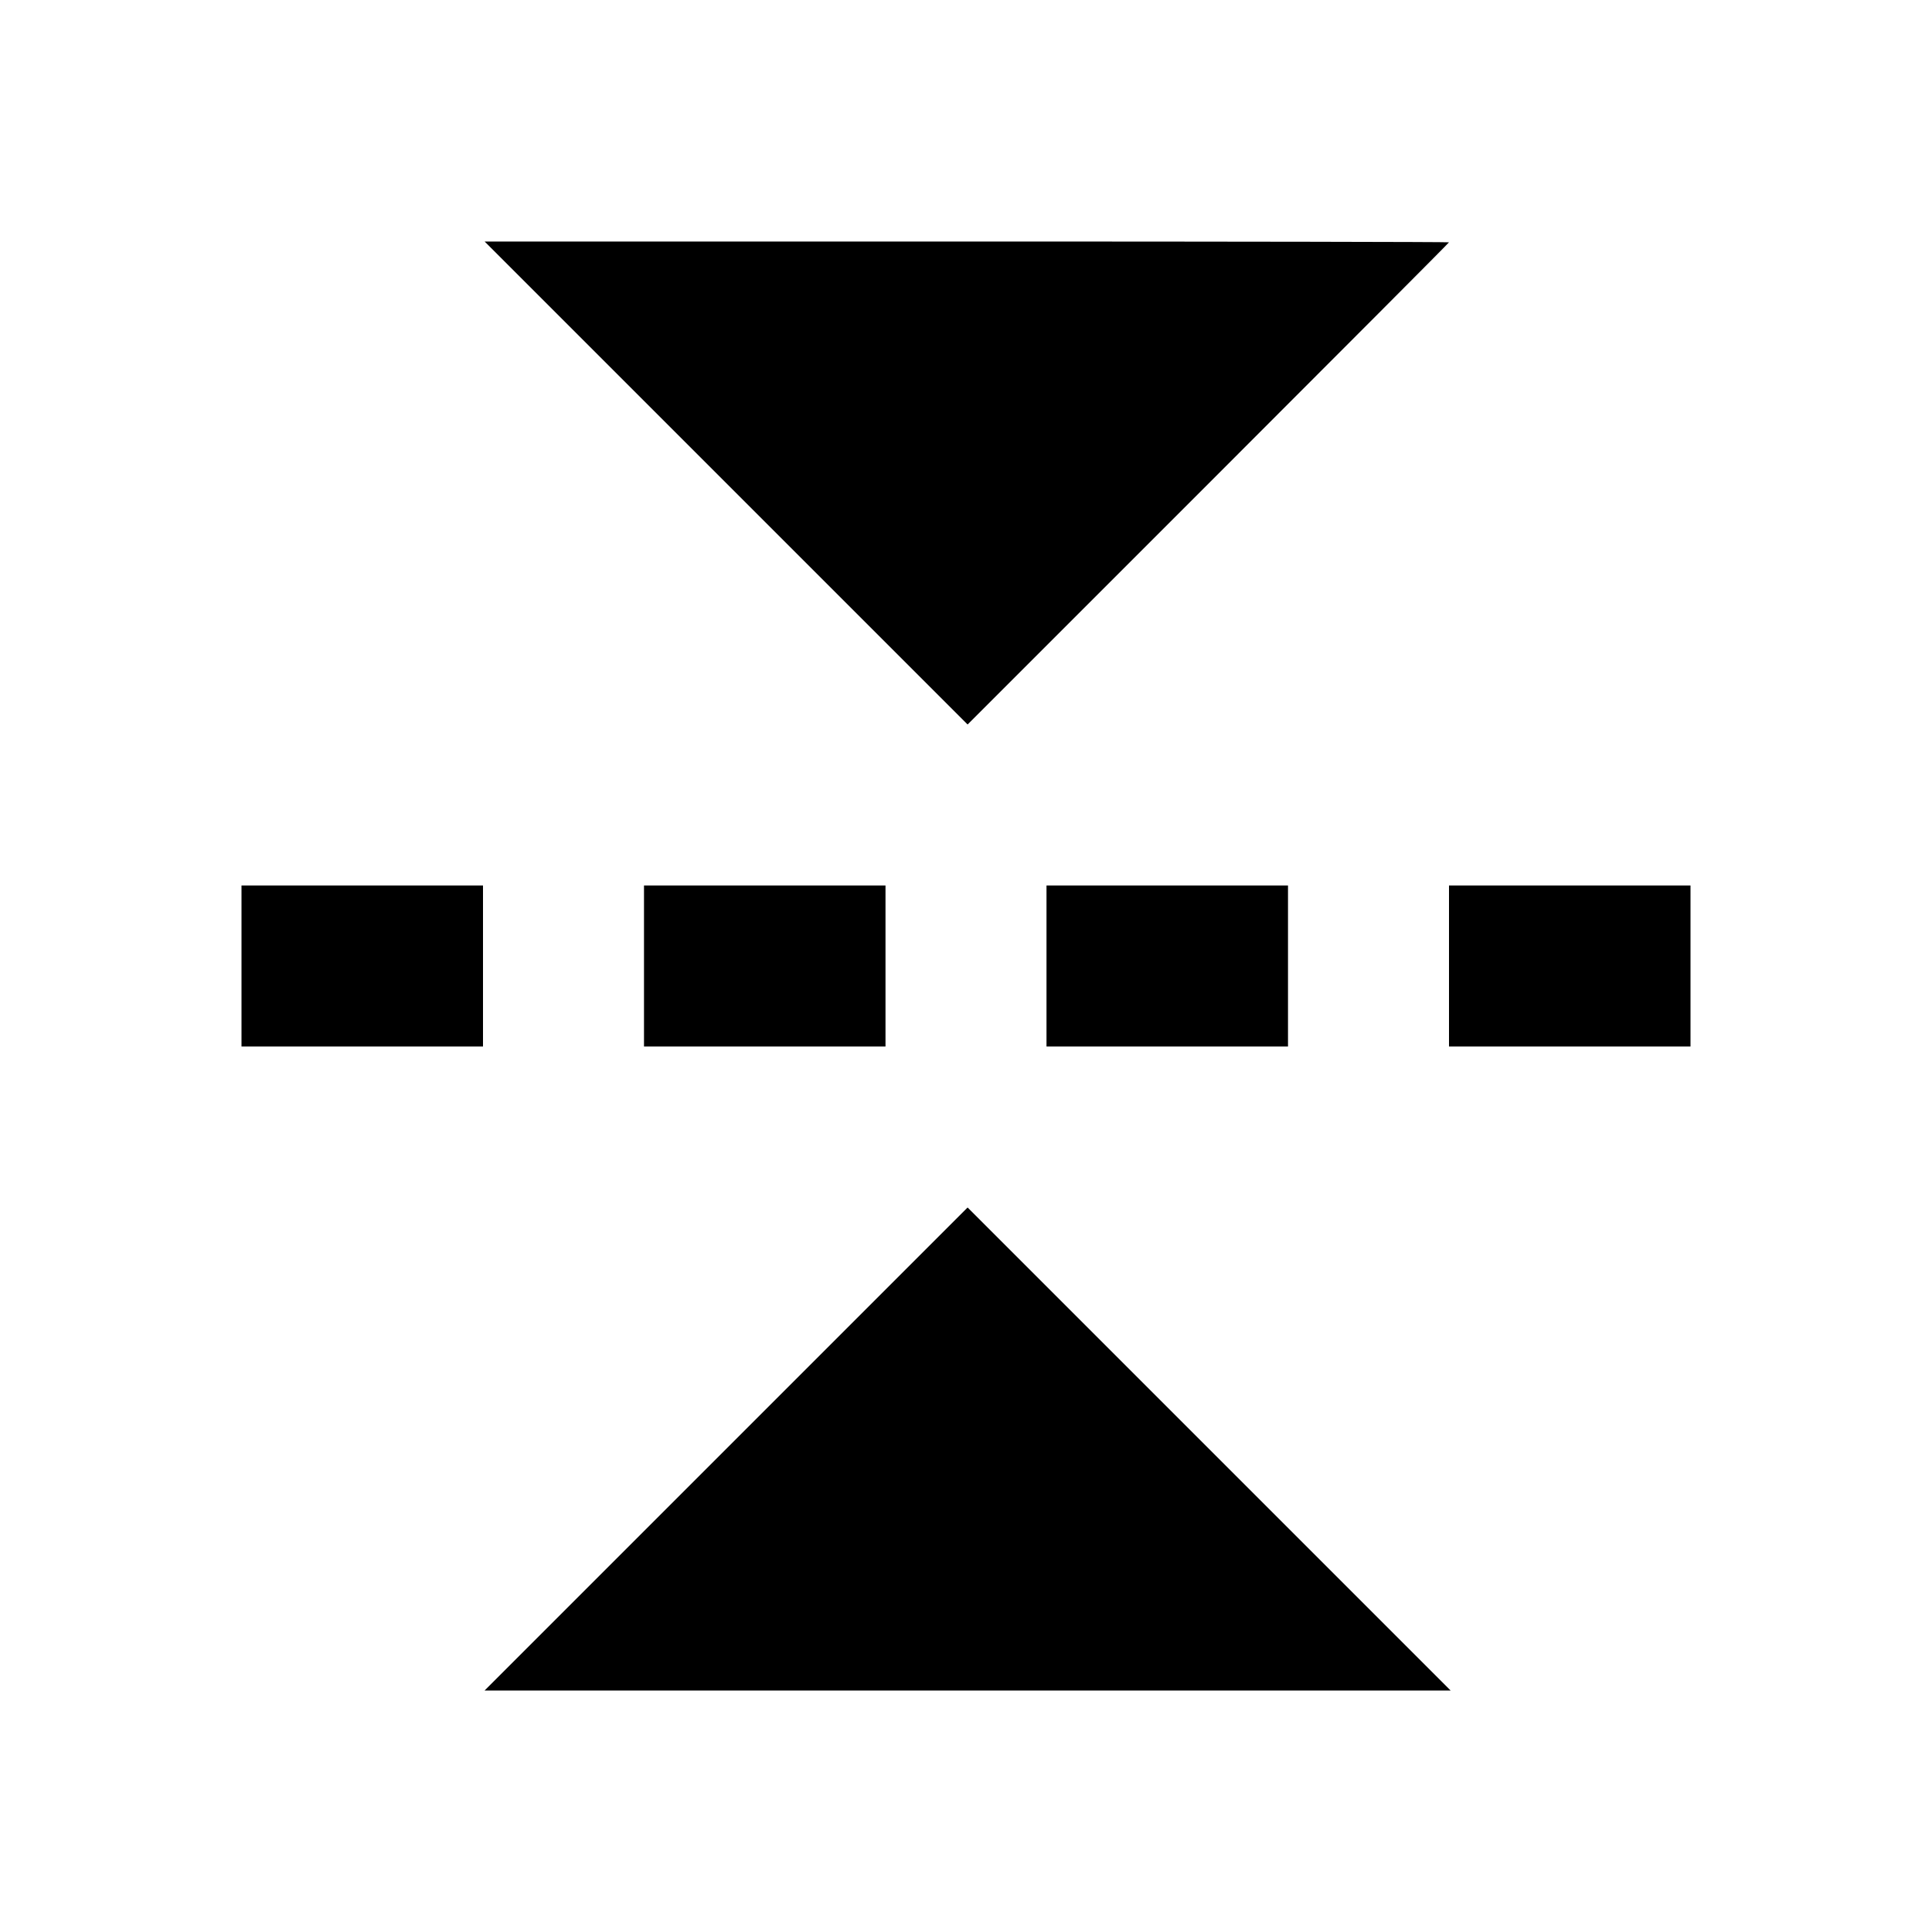 <svg viewBox="0 0 24 24" xmlns="http://www.w3.org/2000/svg"><path d="M9.020 6.000 L 12.020 9.000 15.010 6.010 C 16.654 4.366,18.000 3.016,18.000 3.010 C 18.000 3.005,15.305 3.000,12.010 3.000 L 6.020 3.000 9.020 6.000 M3.000 12.000 L 3.000 13.000 4.500 13.000 L 6.000 13.000 6.000 12.000 L 6.000 11.000 4.500 11.000 L 3.000 11.000 3.000 12.000 M8.000 12.000 L 8.000 13.000 9.500 13.000 L 11.000 13.000 11.000 12.000 L 11.000 11.000 9.500 11.000 L 8.000 11.000 8.000 12.000 M13.000 12.000 L 13.000 13.000 14.500 13.000 L 16.000 13.000 16.000 12.000 L 16.000 11.000 14.500 11.000 L 13.000 11.000 13.000 12.000 M18.000 12.000 L 18.000 13.000 19.500 13.000 L 21.000 13.000 21.000 12.000 L 21.000 11.000 19.500 11.000 L 18.000 11.000 18.000 12.000 M9.020 18.000 L 6.020 21.000 12.020 21.000 L 18.020 21.000 15.020 18.000 C 13.370 16.350,12.020 15.000,12.020 15.000 C 12.020 15.000,10.670 16.350,9.020 18.000 " stroke="none" fill-rule="evenodd" fill="black"></path></svg>